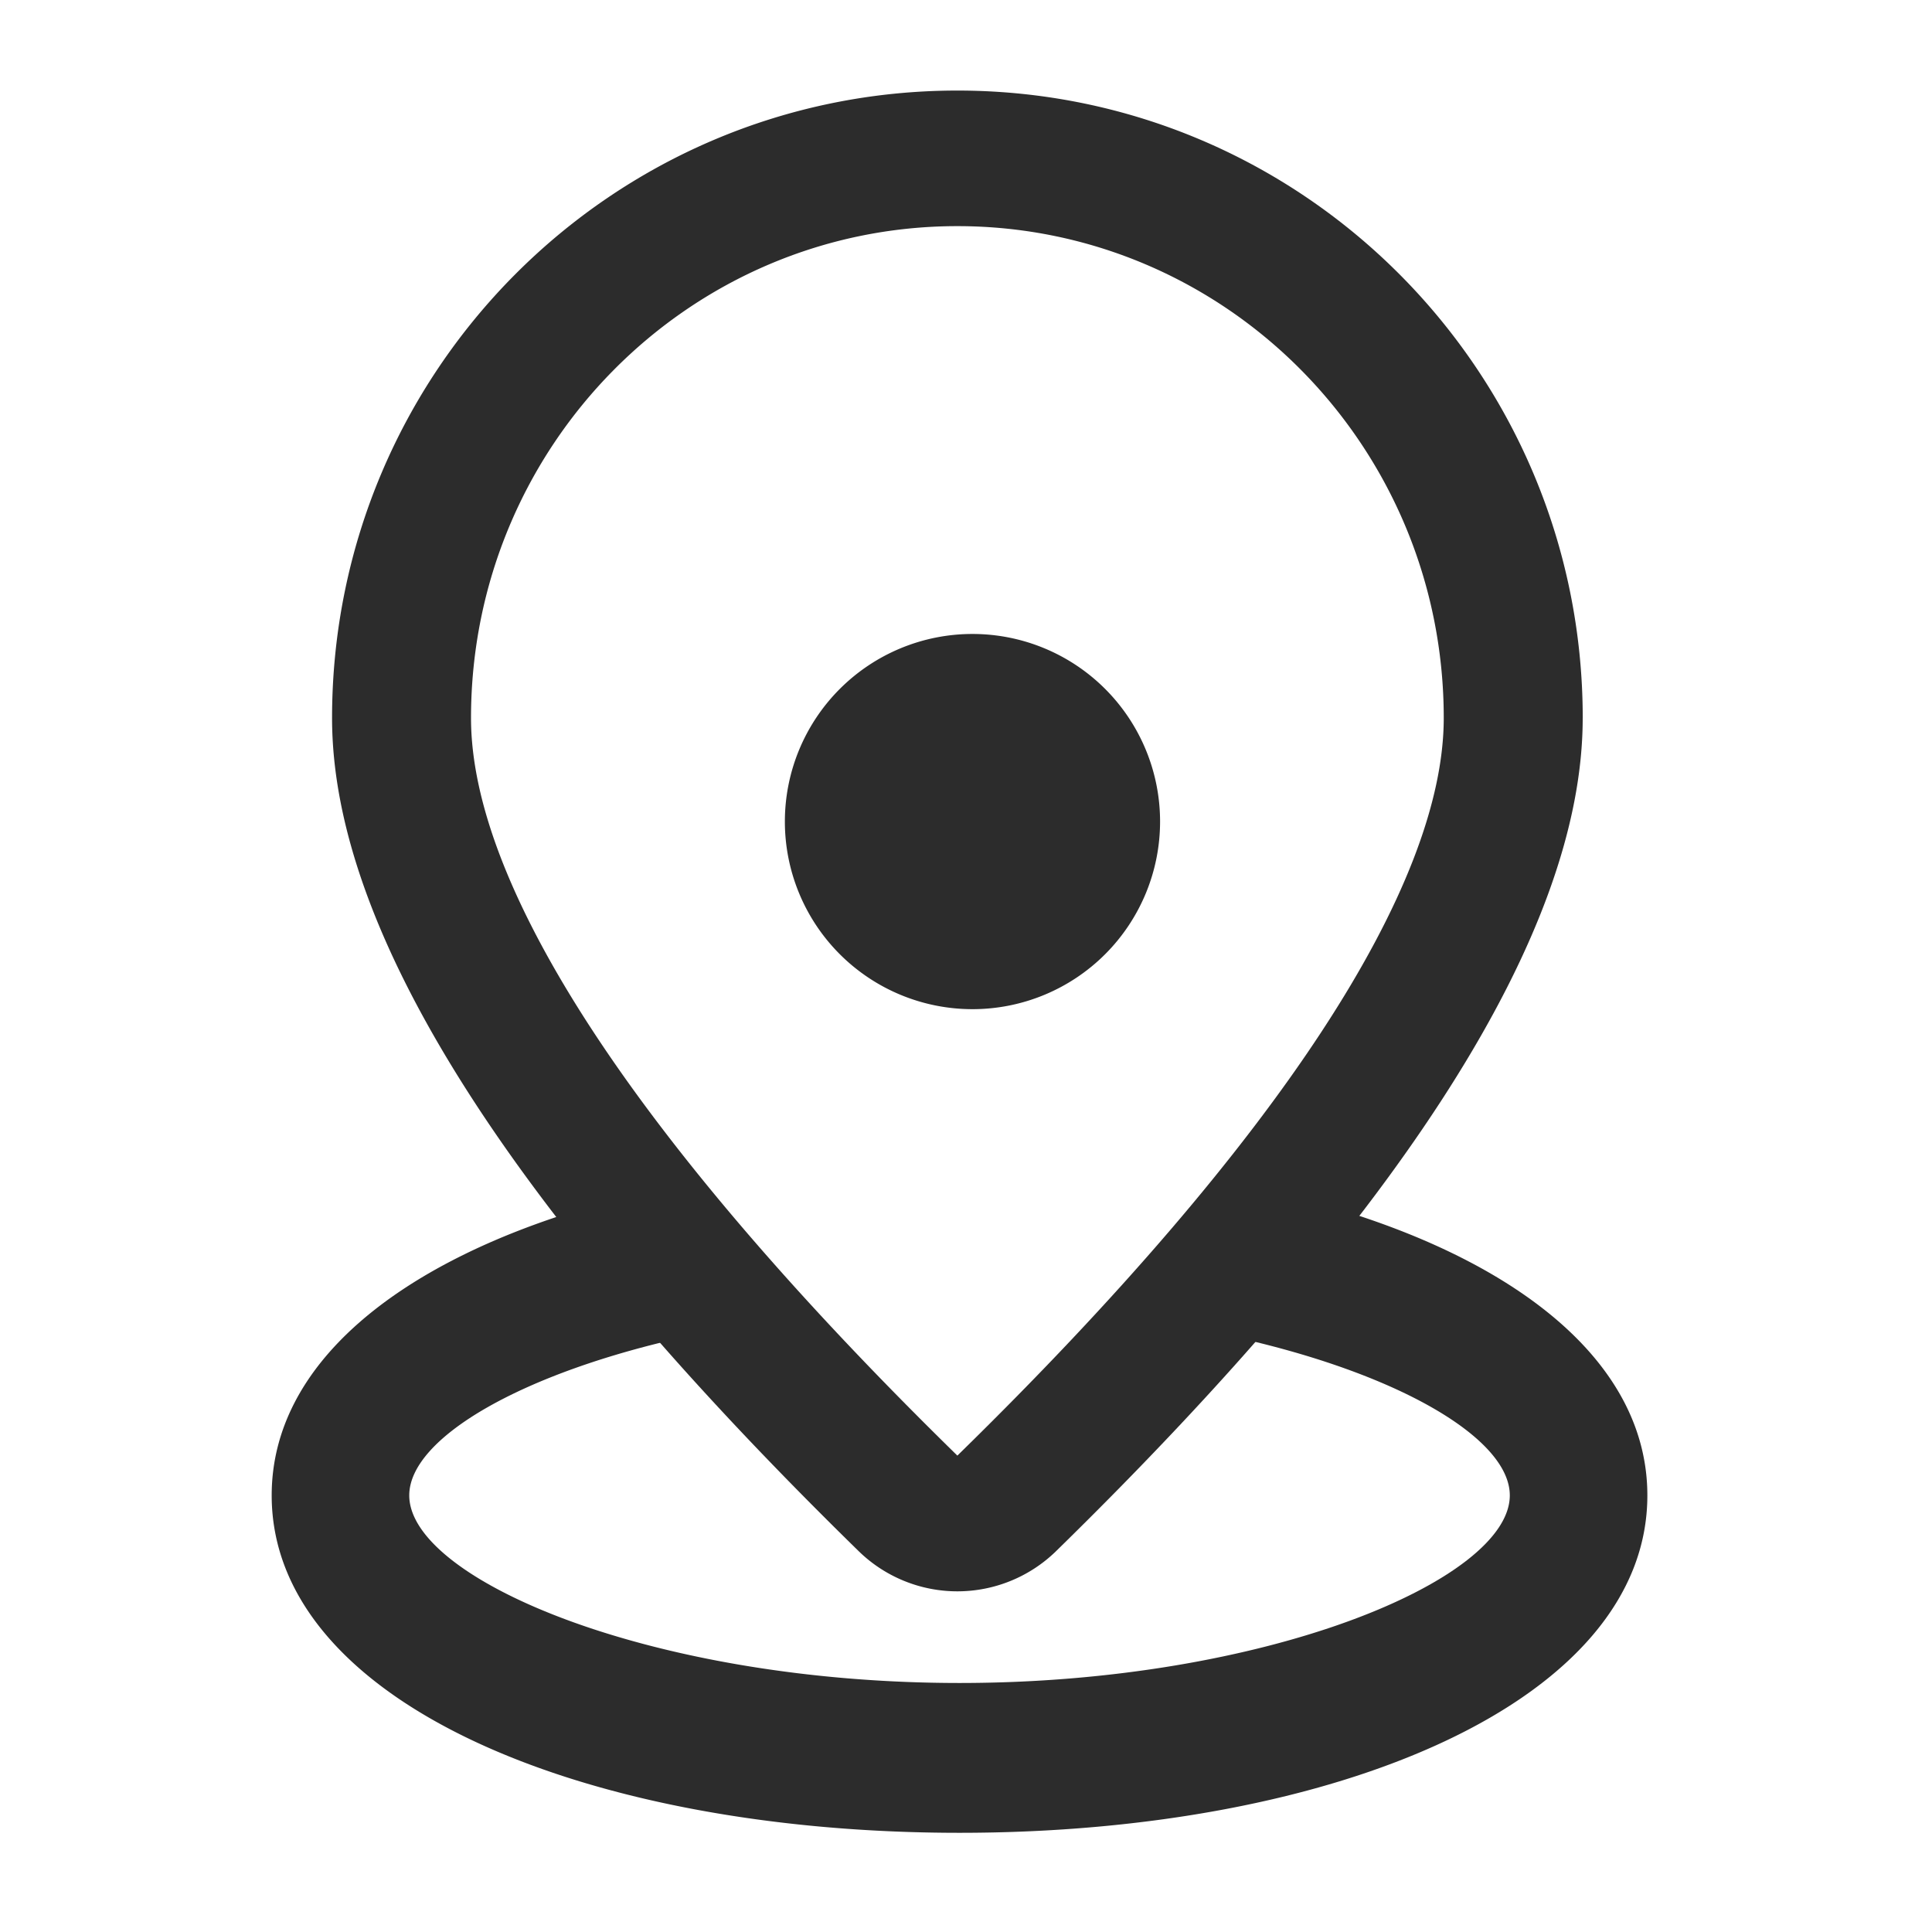 <?xml version="1.0" standalone="no"?><!DOCTYPE svg PUBLIC "-//W3C//DTD SVG 1.1//EN" "http://www.w3.org/Graphics/SVG/1.1/DTD/svg11.dtd"><svg t="1599128826530" class="icon" viewBox="0 0 1024 1024" version="1.1" xmlns="http://www.w3.org/2000/svg" p-id="11586" xmlns:xlink="http://www.w3.org/1999/xlink" width="1024" height="1024"><defs><style type="text/css"></style></defs><path d="M310.848 640a1759.136 1759.136 0 0 0 54.672 68.08c-89.088 19.28-148.608 54.224-148.608 84.512 0 44.672 129.12 99.424 291.664 99.424 162.528 0 291.648-54.752 291.648-99.424 0-30.288-59.52-65.232-148.608-84.512A1824.416 1824.416 0 0 0 706.304 640c100.096 29.696 166.832 83.248 166.832 152.592 0 109.04-164.72 178.832-364.56 178.832C308.72 971.424 144 901.632 144 792.592c0-69.344 66.752-122.896 166.848-152.592z" fill="#2c2c2c" p-id="11587"></path><path d="M838.864 380.56c0 113.536-94.8 261.36-279.408 441.856a74.896 74.896 0 0 1-104.128-0.064C270.784 641.92 176 494.08 176 380.56 176 197.072 324.208 48 507.424 48 690.64 48 838.88 197.072 838.88 380.56z m-73.648 0c0-144.32-115.744-260.704-257.792-260.704-142.048 0-257.776 116.464-257.776 260.704 0 88.88 86.16 223.04 257.776 390.944 171.68-167.84 257.792-302.064 257.792-390.944z" fill="#2c2c2c" p-id="11588"></path><path d="M416 435.44a99.424 99.424 0 1 0 198.864 0.016A99.424 99.424 0 0 0 416 435.44z" fill="#2c2c2c" p-id="11589"></path></svg>
